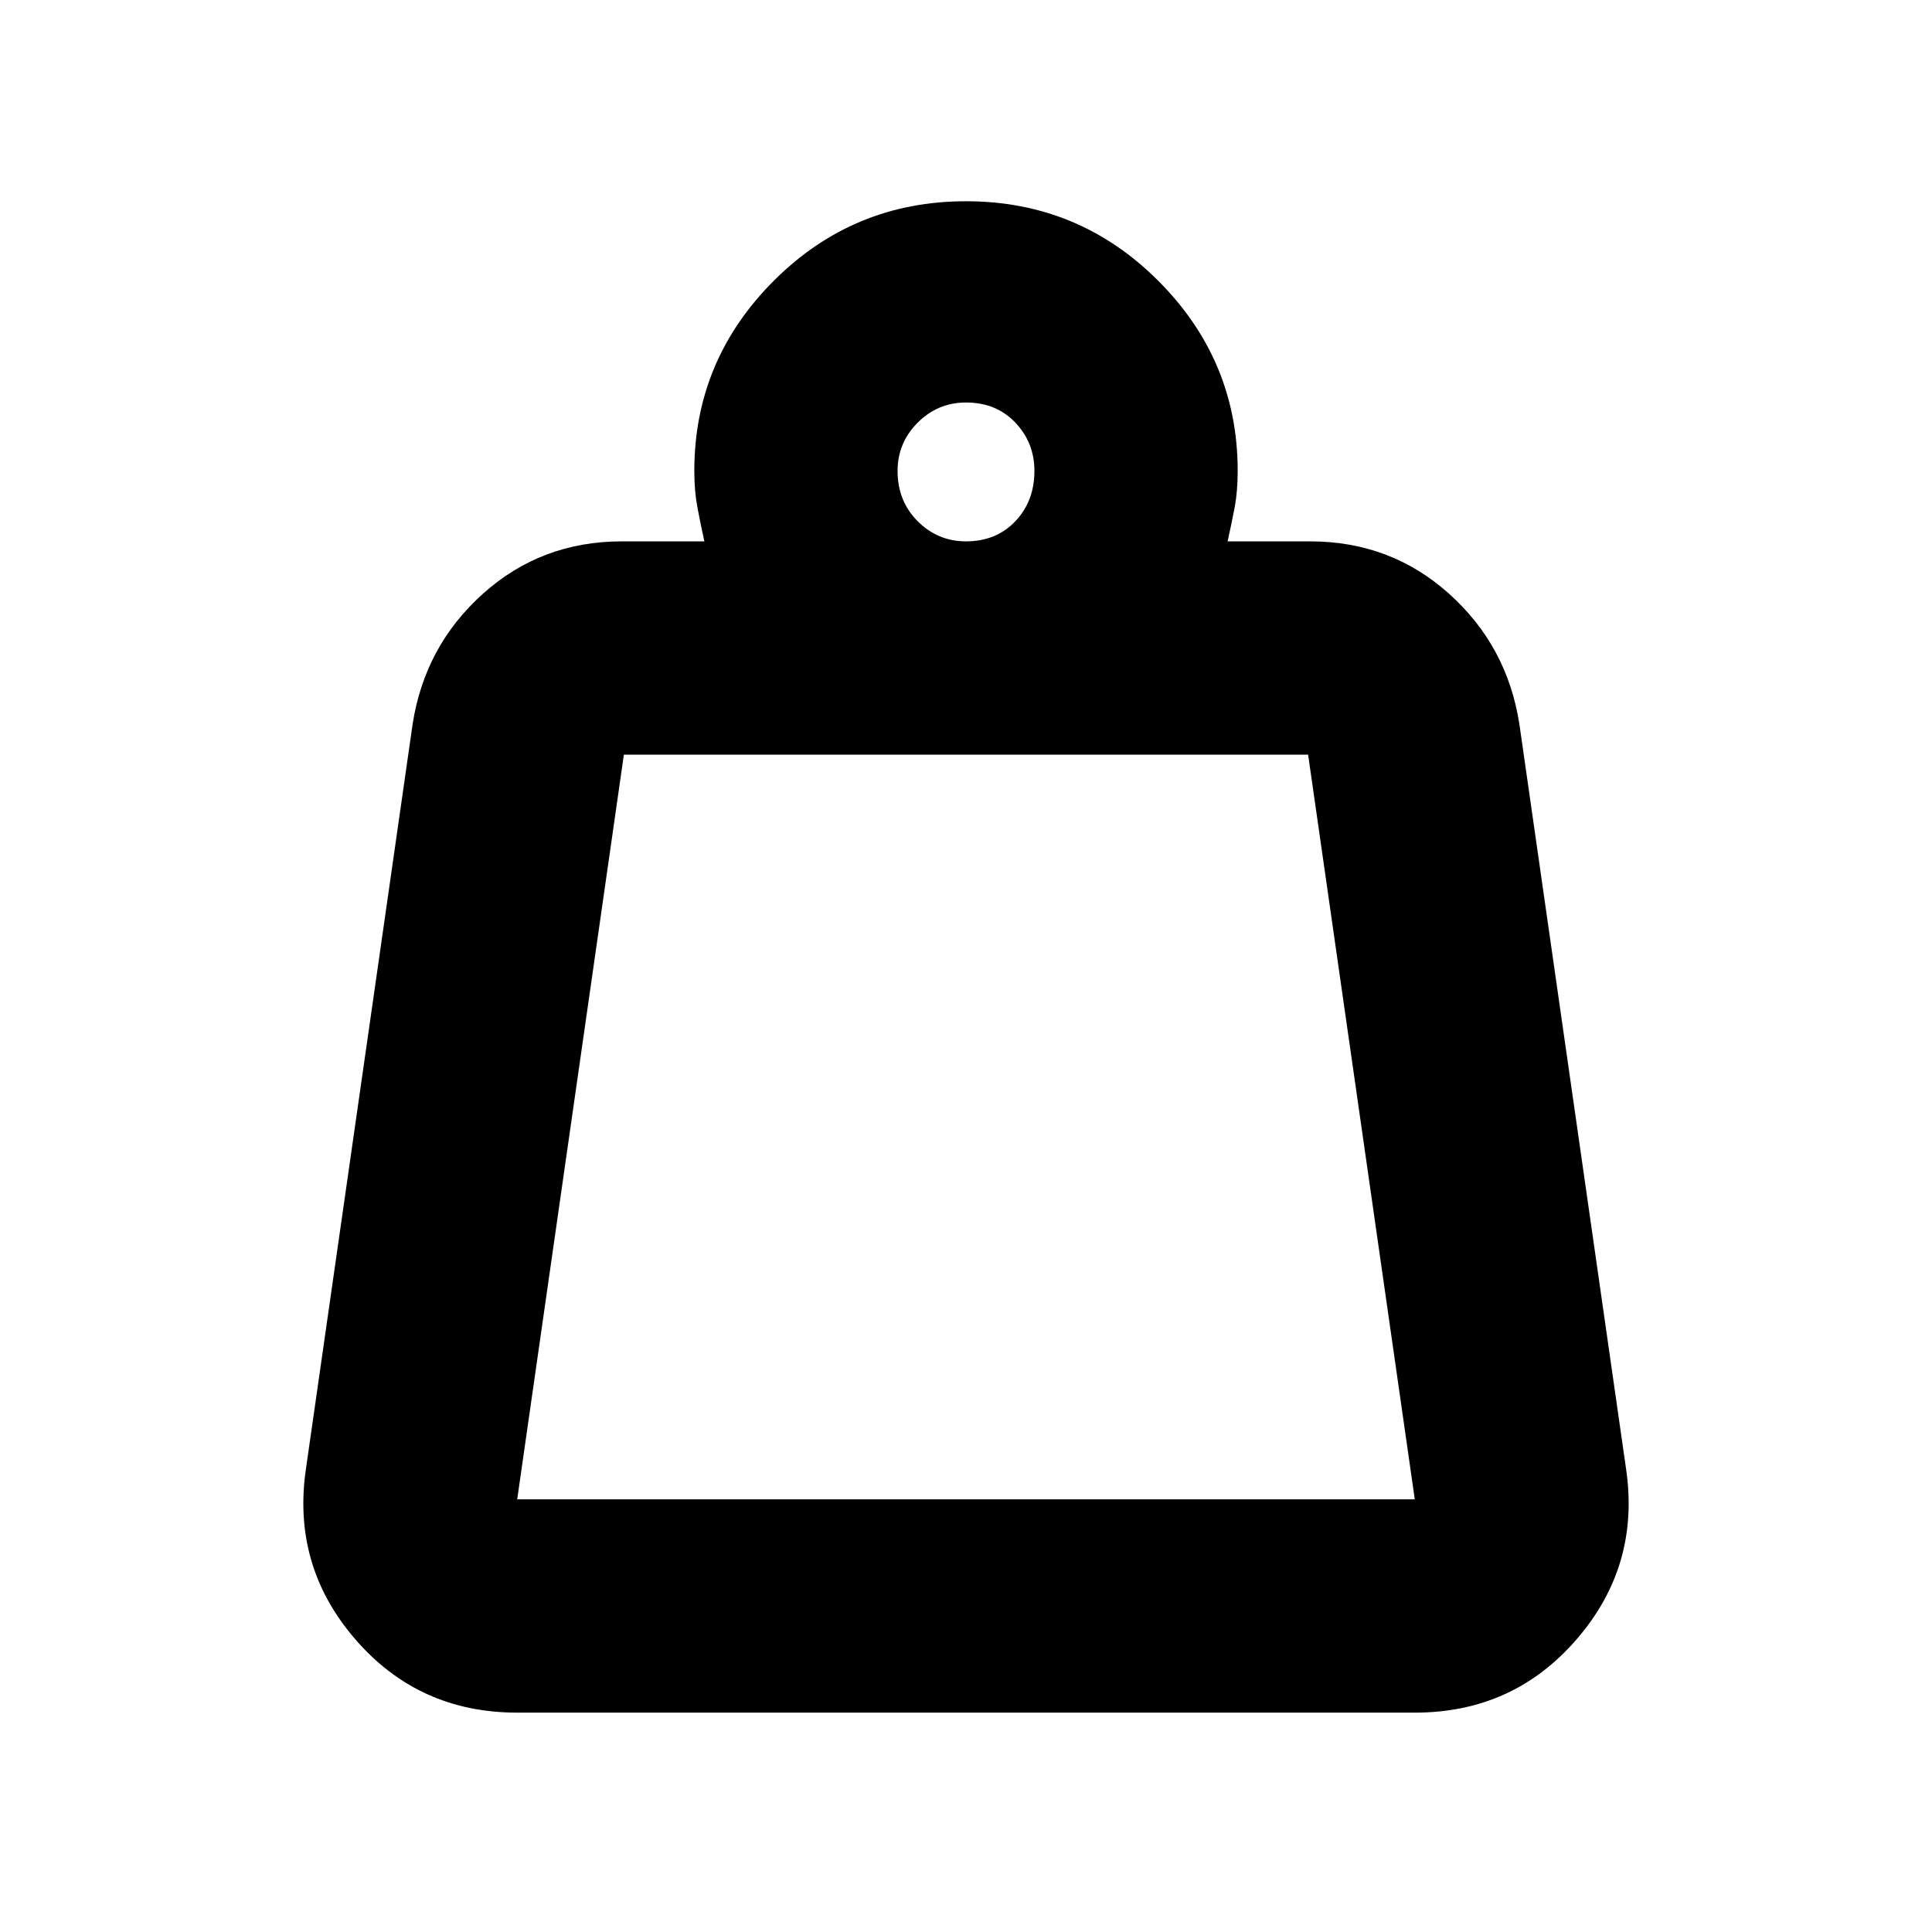 <svg xmlns="http://www.w3.org/2000/svg" height="24" width="24"><path d="M6.425 18.625h11.15l-1.325-9.25h-8.5l-1.325 9.25ZM12 6.725q.375 0 .613-.25.237-.25.237-.625 0-.35-.237-.6Q12.375 5 12 5q-.35 0-.6.25t-.25.6q0 .375.25.625t.6.25Zm3.25 0h1.025q1 0 1.725.65.725.65.875 1.625l1.325 9.25q.175 1.2-.613 2.112-.787.913-2.012.913H6.425q-1.225 0-2.013-.913-.787-.912-.612-2.112L5.125 9q.15-.975.875-1.625t1.725-.65H8.75Q8.7 6.5 8.663 6.3q-.038-.2-.038-.45 0-1.375.988-2.363Q10.6 2.5 12 2.5t2.387.987q.988.988.988 2.363 0 .25-.037.45-.038.2-.088.425Zm-8.825 11.9h11.15Z"/></svg>